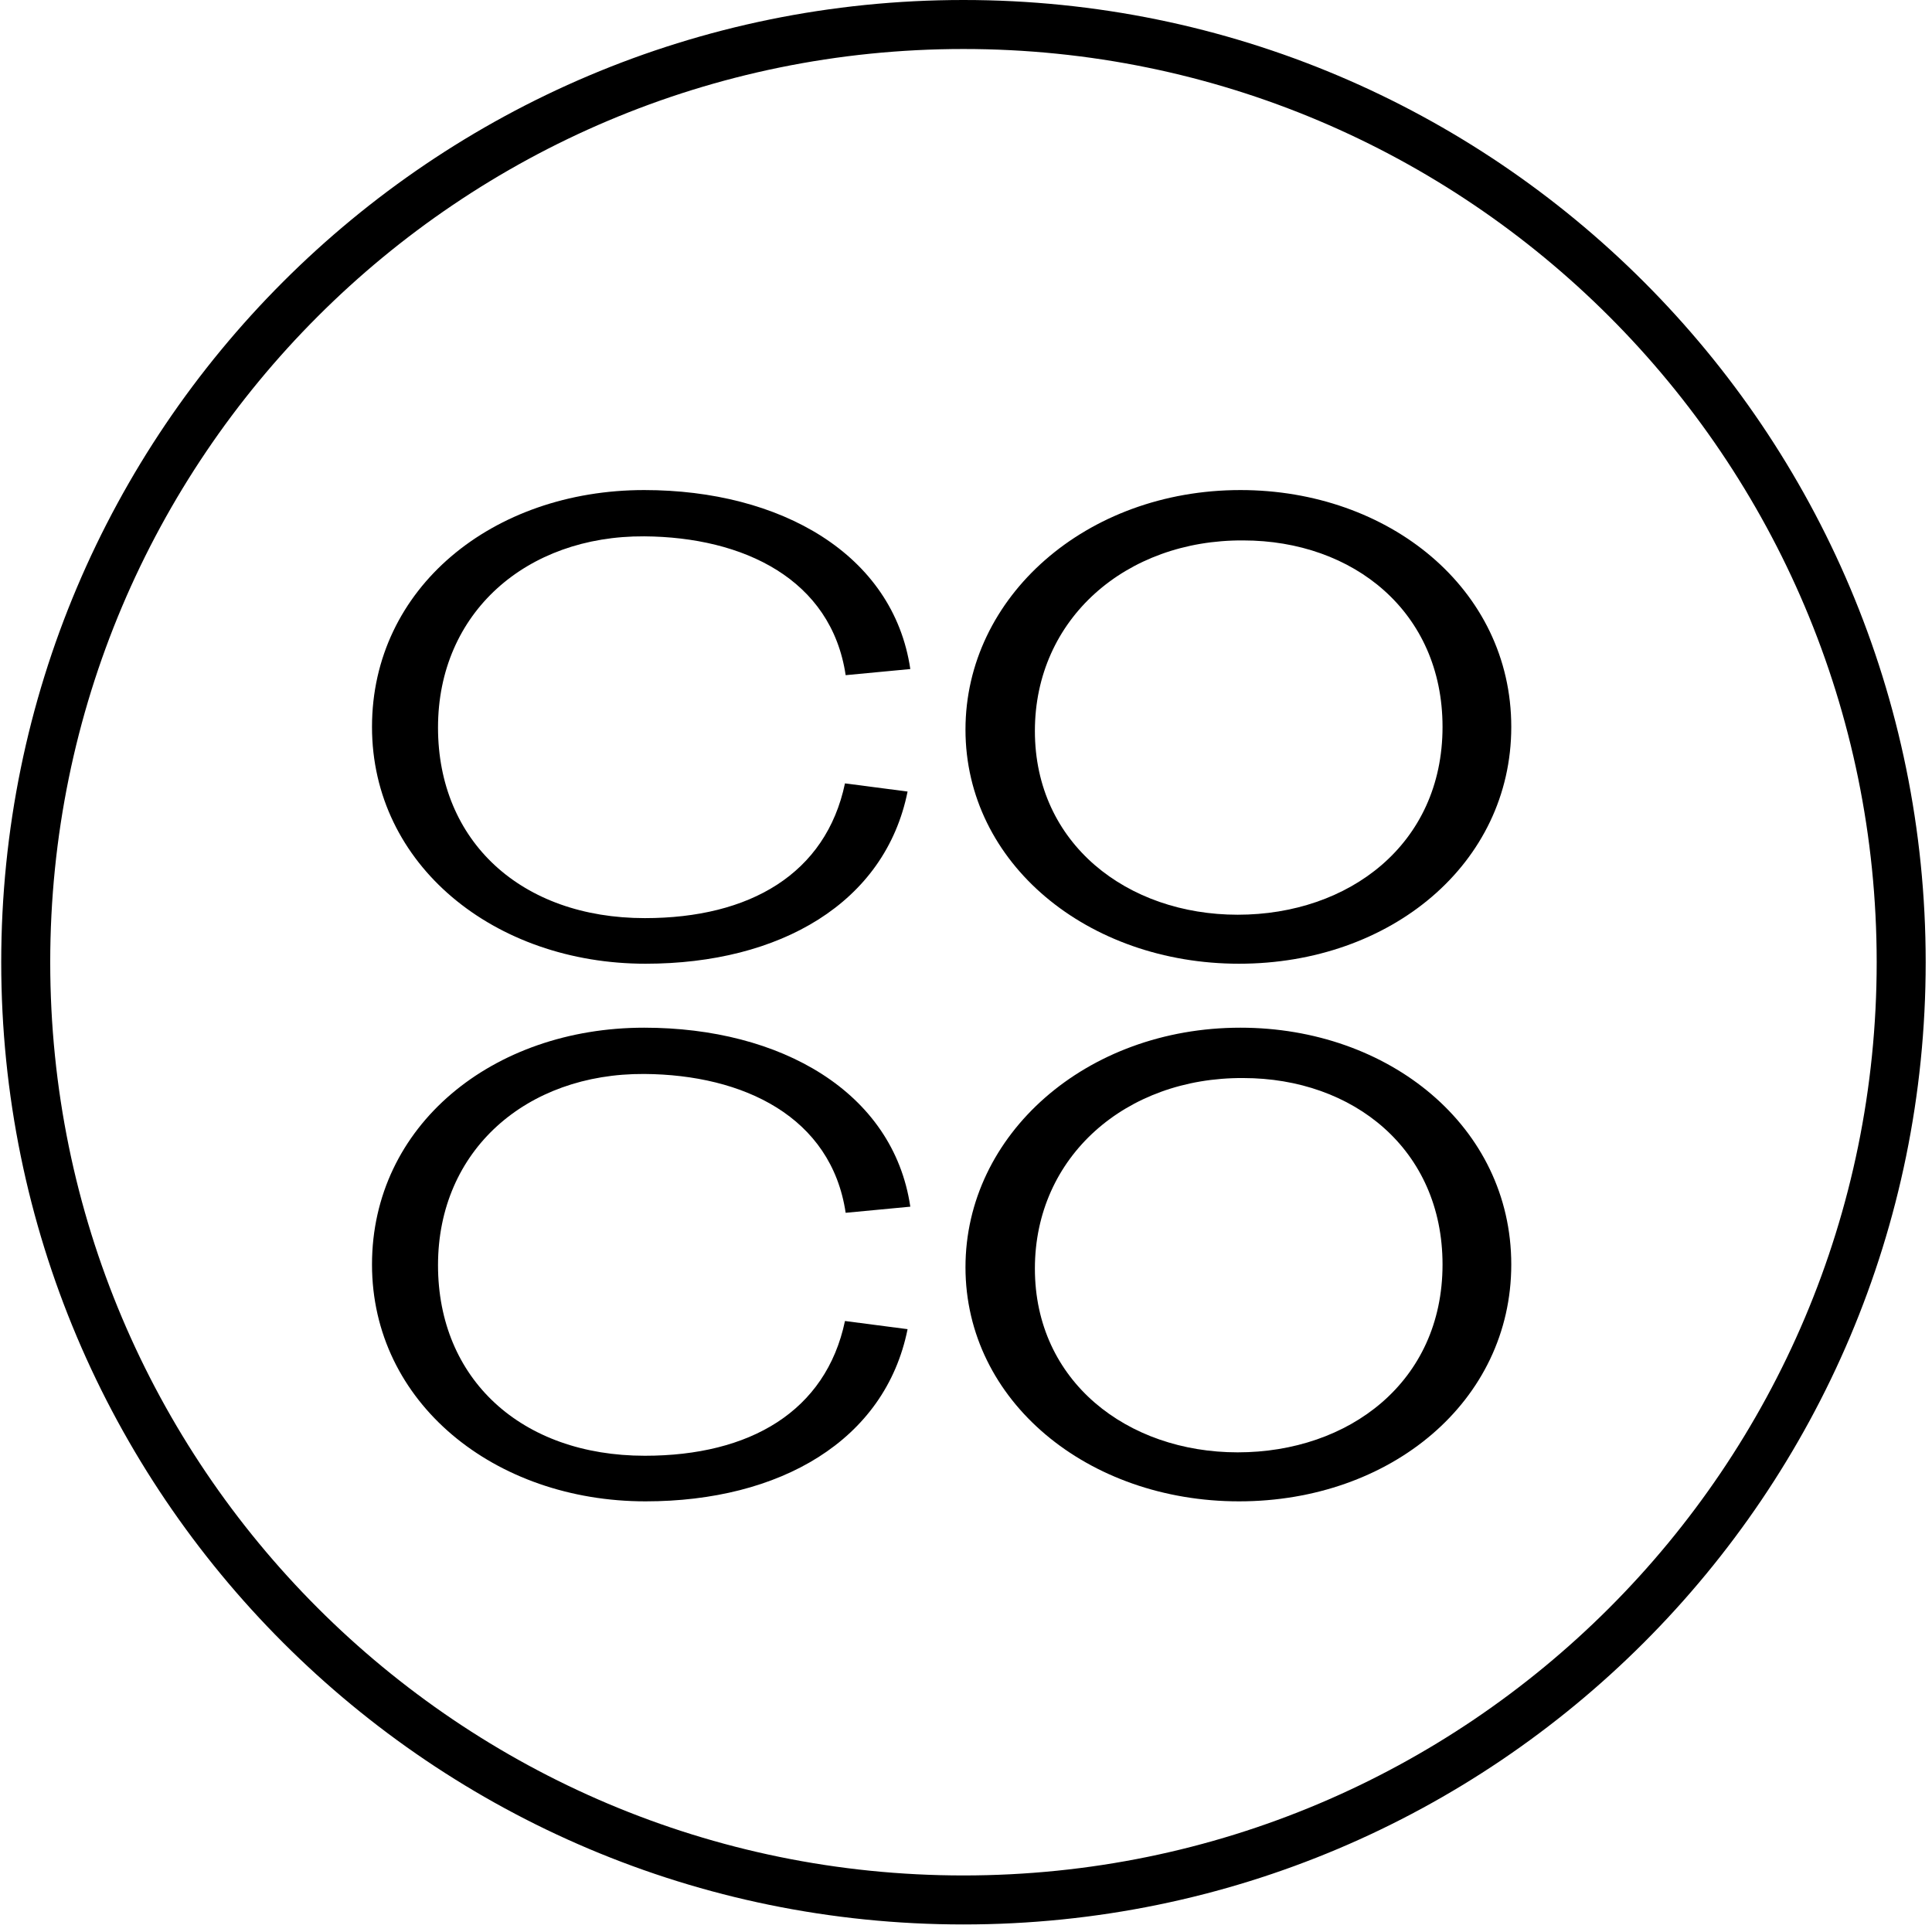 <svg width="246" height="246" viewBox="0 0 246 246" fill="none" xmlns="http://www.w3.org/2000/svg">
<path fill-rule="evenodd" clip-rule="evenodd" d="M122.676 238.8C186.896 238.8 238.957 186.74 238.957 122.52C238.957 58.3 186.896 6.239 122.676 6.239C58.456 6.239 6.395 58.3 6.395 122.52C6.395 186.74 58.456 238.8 122.676 238.8ZM122.676 245.039C190.342 245.039 245.196 190.186 245.196 122.52C245.196 54.854 190.342 0 122.676 0C55.01 0 0.156 54.854 0.156 122.52C0.156 190.186 55.01 245.039 122.676 245.039Z" fill="black"/>
<path d="M47.367 92.555C47.367 110.145 62.964 122.71 82.201 122.71C99.271 122.71 112.703 114.998 115.562 100.787L107.59 99.747C105.164 111.272 95.459 116.904 82.114 116.904C66.343 116.904 55.772 107.112 55.772 92.641C55.772 77.997 67.037 68.205 82.028 68.292C94.679 68.379 105.857 73.751 107.677 85.969L115.909 85.189C113.742 70.545 99.358 62.399 82.028 62.399C62.704 62.399 47.367 74.877 47.367 92.555Z" fill="black"/>
<path d="M157.768 122.71C177.092 122.71 192.429 109.972 192.429 92.555C192.429 74.964 176.832 62.399 157.941 62.399C138.271 62.399 122.934 76.004 122.934 92.901C122.934 109.972 138.531 122.71 157.768 122.71ZM131.772 93.075C131.772 78.777 143.384 68.725 158.288 68.812C172.326 68.812 183.677 77.91 183.677 92.555C183.677 107.545 171.719 116.471 157.595 116.471C143.557 116.471 131.772 107.459 131.772 93.075Z" fill="black"/>
<path d="M47.367 161.01C47.367 178.601 62.964 191.165 82.201 191.165C99.271 191.165 112.703 183.453 115.562 169.242L107.59 168.202C105.164 179.727 95.459 185.36 82.114 185.36C66.343 185.36 55.772 175.568 55.772 161.097C55.772 146.452 67.037 136.661 82.028 136.747C94.679 136.834 105.857 142.206 107.677 154.425L115.909 153.645C113.742 139 99.358 130.855 82.028 130.855C62.704 130.855 47.367 143.333 47.367 161.01Z" fill="black"/>
<path d="M157.768 191.165C177.092 191.165 192.429 178.427 192.429 161.01C192.429 143.42 176.832 130.855 157.941 130.855C138.271 130.855 122.934 144.459 122.934 161.357C122.934 178.427 138.531 191.165 157.768 191.165ZM131.772 161.53C131.772 147.232 143.384 137.181 158.288 137.267C172.326 137.267 183.677 146.366 183.677 161.01C183.677 176.001 171.719 184.926 157.595 184.926C143.557 184.926 131.772 175.914 131.772 161.53Z" fill="black"/>
</svg>

